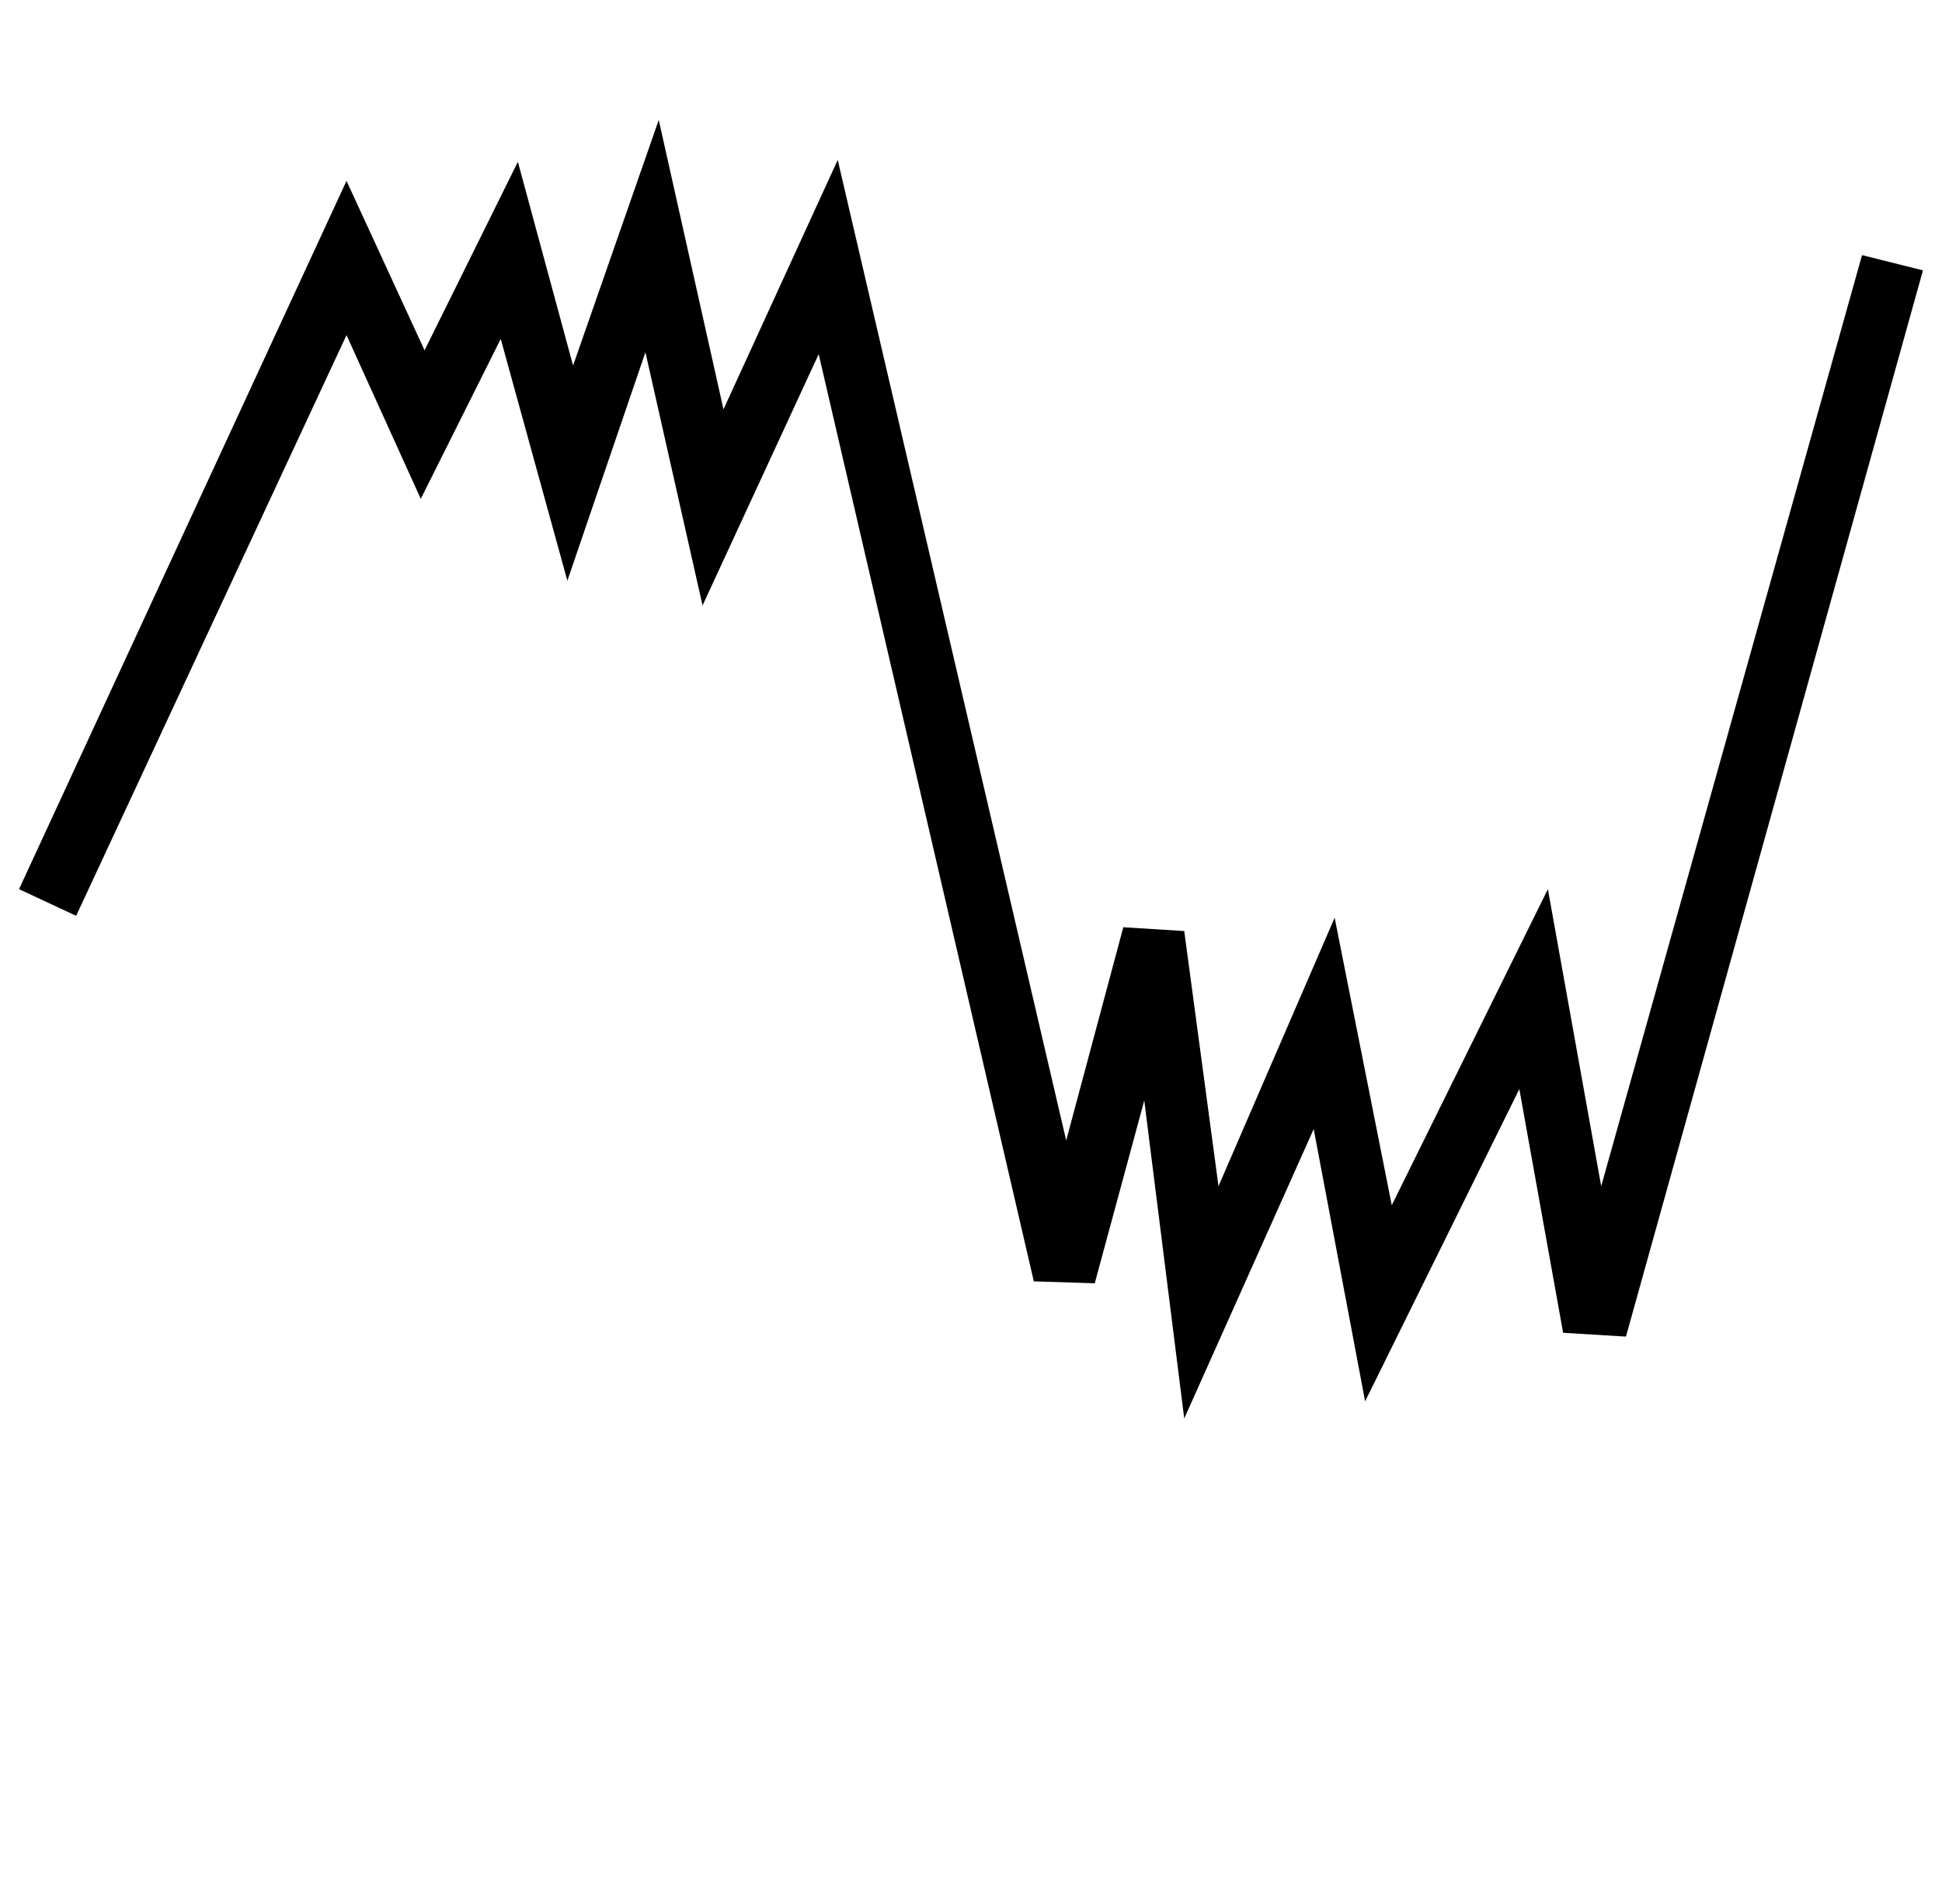 <?xml version="1.0" standalone="no"?>
<!DOCTYPE svg PUBLIC "-//W3C//DTD SVG 1.1//EN" "http://www.w3.org/Graphics/SVG/1.1/DTD/svg11.dtd" >
<svg xmlns="http://www.w3.org/2000/svg" xmlns:xlink="http://www.w3.org/1999/xlink" version="1.1" viewBox="-10 0 1020 1000">
   <path fill="currentColor"
d="M172 95l41 89l49 -99l29 107l45 -129l34 152l60 -131l120 515l30 -112l32 2l18 134l61 -141l30 151l82 -166l28 156l137 -489l32 8l-156 560l-33 -2l-23 -128l-81 164l-27 -143l-68 152l-21 -167l-26 96l-32 -1l-113 -487l-61 132l-30 -133l-41 120l-35 -127l-42 84
l-39 -86l-142 305l-30 -14z" />
</svg>
